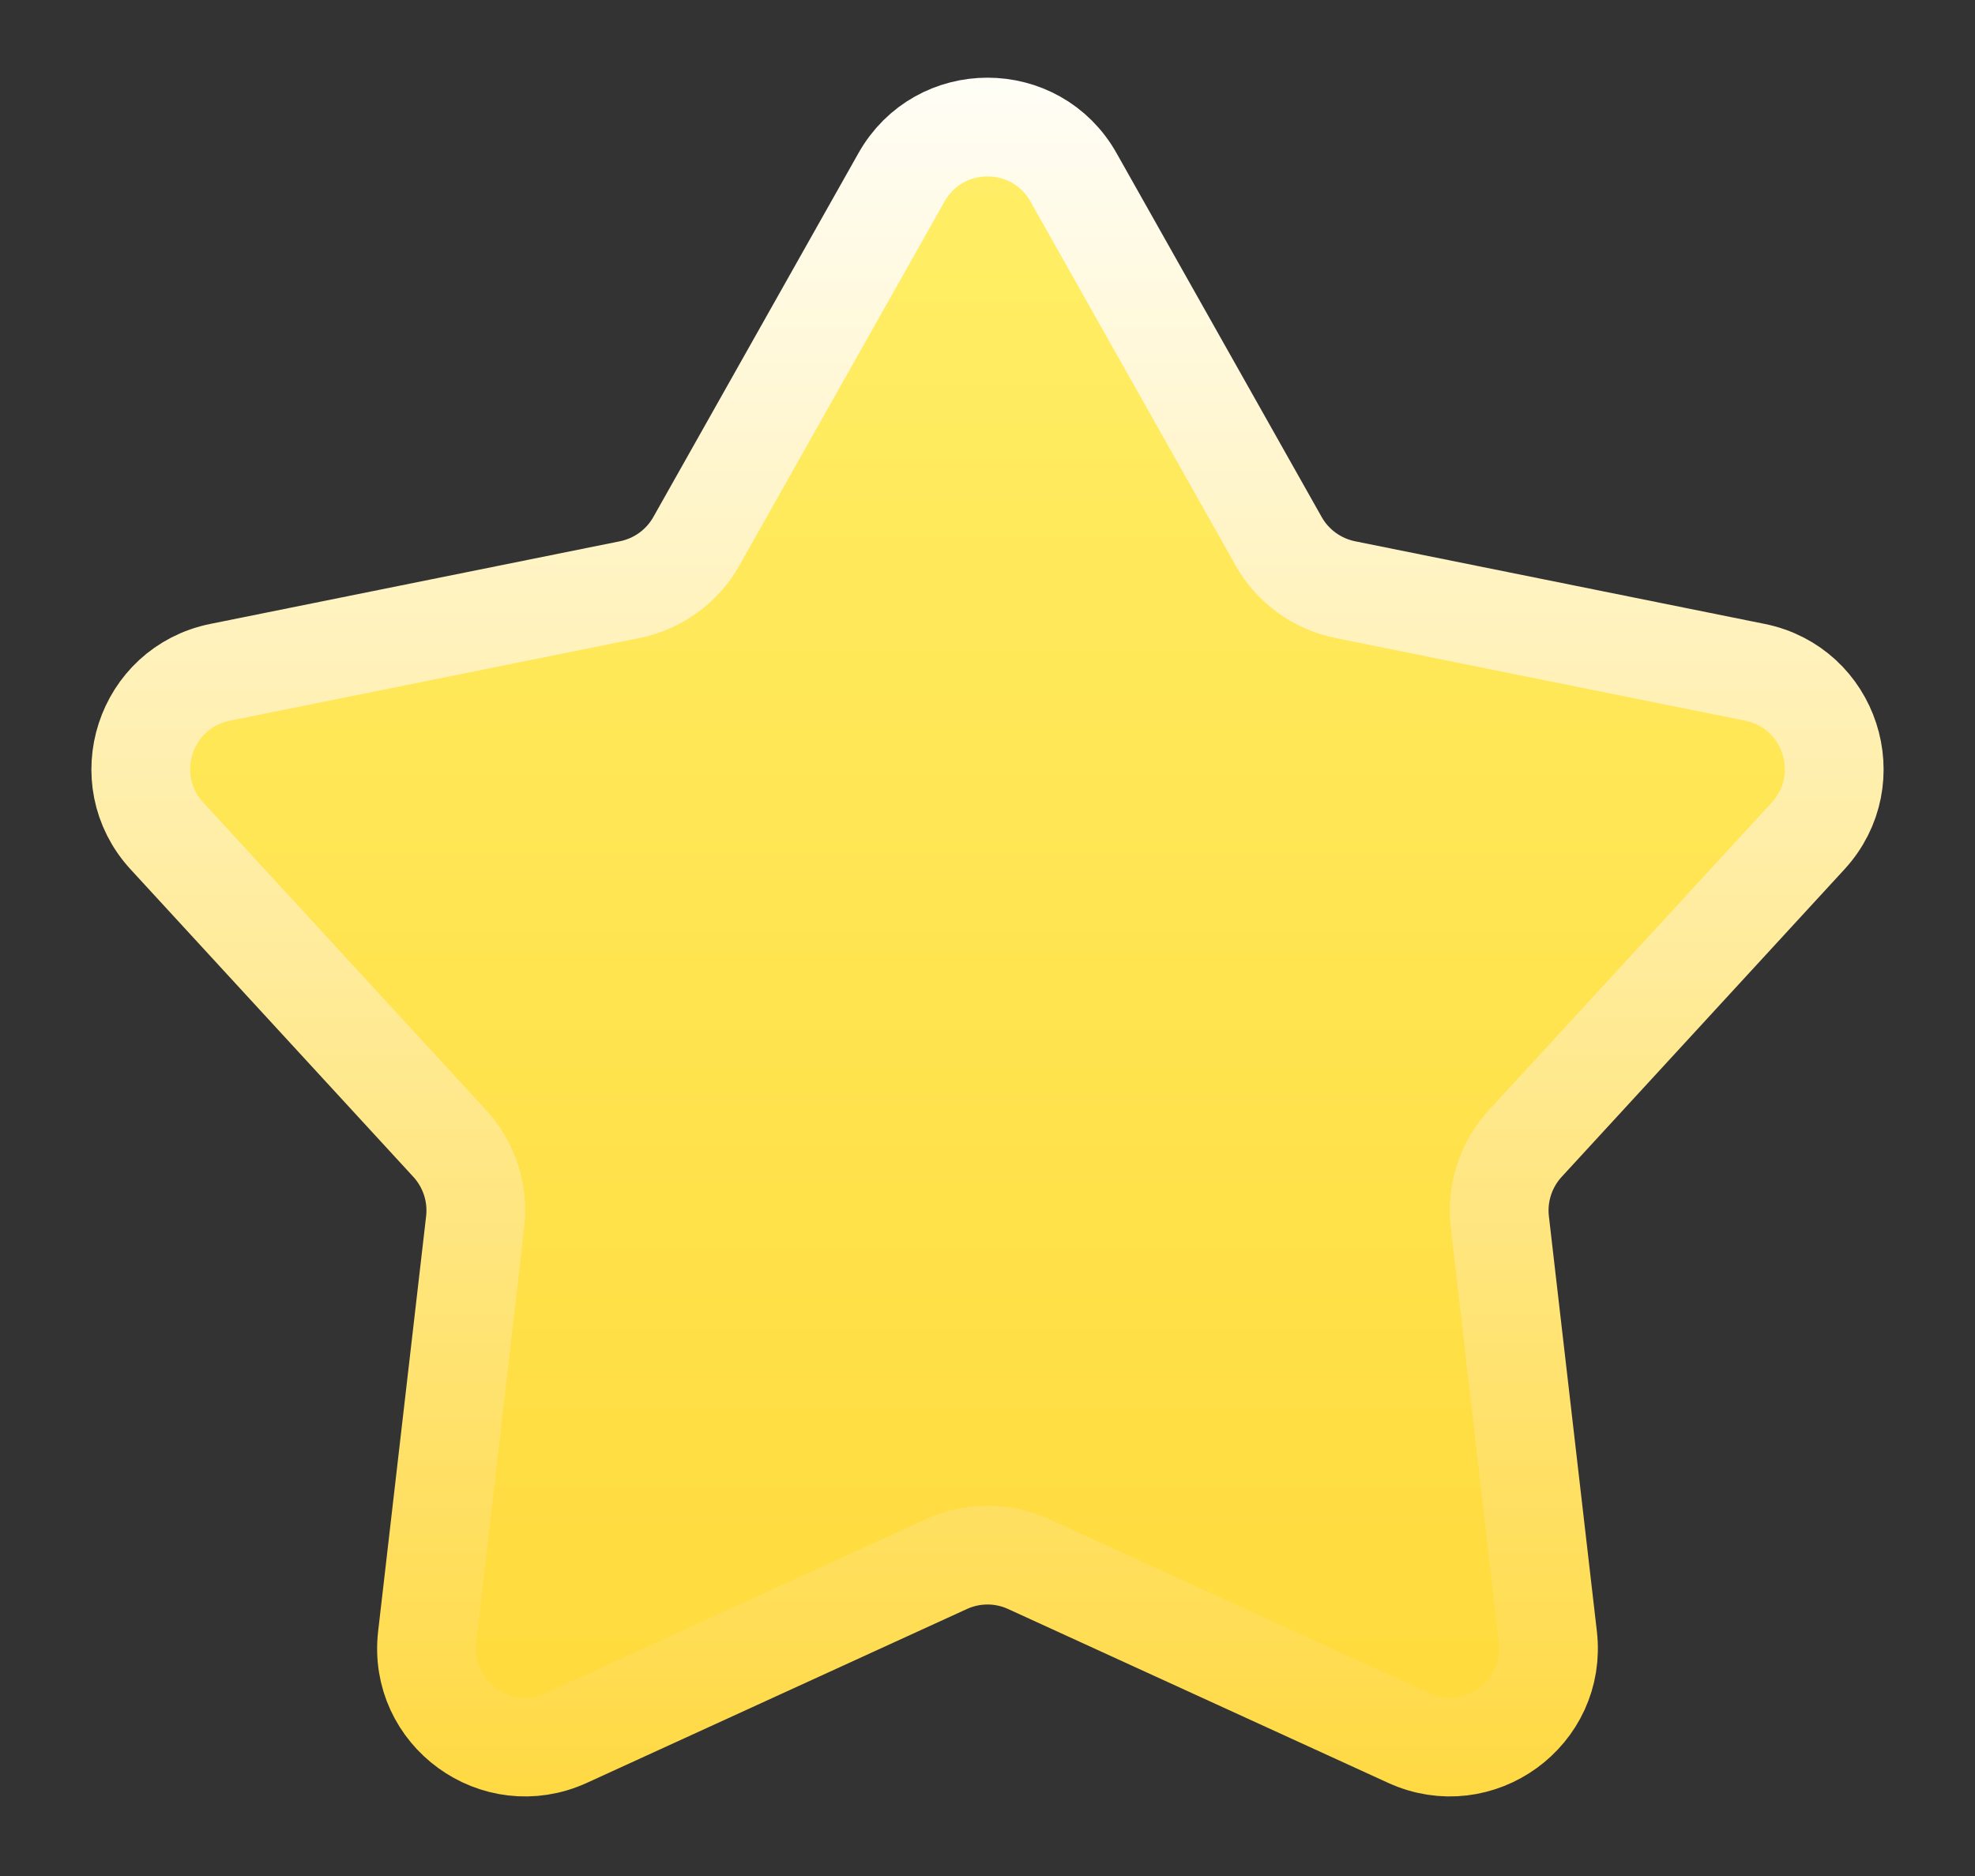 <svg width="20" height="19" viewBox="0 0 20 19" fill="none" xmlns="http://www.w3.org/2000/svg">
<rect x="0" y="0" width="20" height="19" fill="#333333" stroke="none"/>
<path d="M9.129 1.796C9.511 1.117 10.489 1.117 10.871 1.796L12.949 5.483C13.092 5.736 13.338 5.914 13.623 5.972L17.771 6.809C18.535 6.963 18.837 7.892 18.31 8.466L15.445 11.582C15.249 11.796 15.155 12.085 15.188 12.373L15.674 16.578C15.764 17.352 14.973 17.926 14.265 17.602L10.416 15.841C10.152 15.72 9.848 15.72 9.584 15.841L5.735 17.602C5.027 17.926 4.236 17.352 4.326 16.578L4.812 12.373C4.845 12.085 4.751 11.796 4.555 11.582L1.69 8.466C1.163 7.892 1.465 6.963 2.229 6.809L6.377 5.972C6.662 5.914 6.908 5.736 7.051 5.483L9.129 1.796Z" fill="url(#paint0_linear_239_744)" stroke="url(#paint1_linear_239_744)"/>
<defs>
<linearGradient id="paint0_linear_239_744" x1="10" y1="0.25" x2="10" y2="20.25" gradientUnits="userSpaceOnUse">
<stop stop-color="#FFF069"/>
<stop offset="1" stop-color="#FFD735"/>
</linearGradient>
<linearGradient id="paint1_linear_239_744" x1="10" y1="0.25" x2="10" y2="20.25" gradientUnits="userSpaceOnUse">
<stop stop-color="#FFFFFC"/>
<stop offset="1" stop-color="#FFD52E"/>
</linearGradient>
</defs>
</svg>
